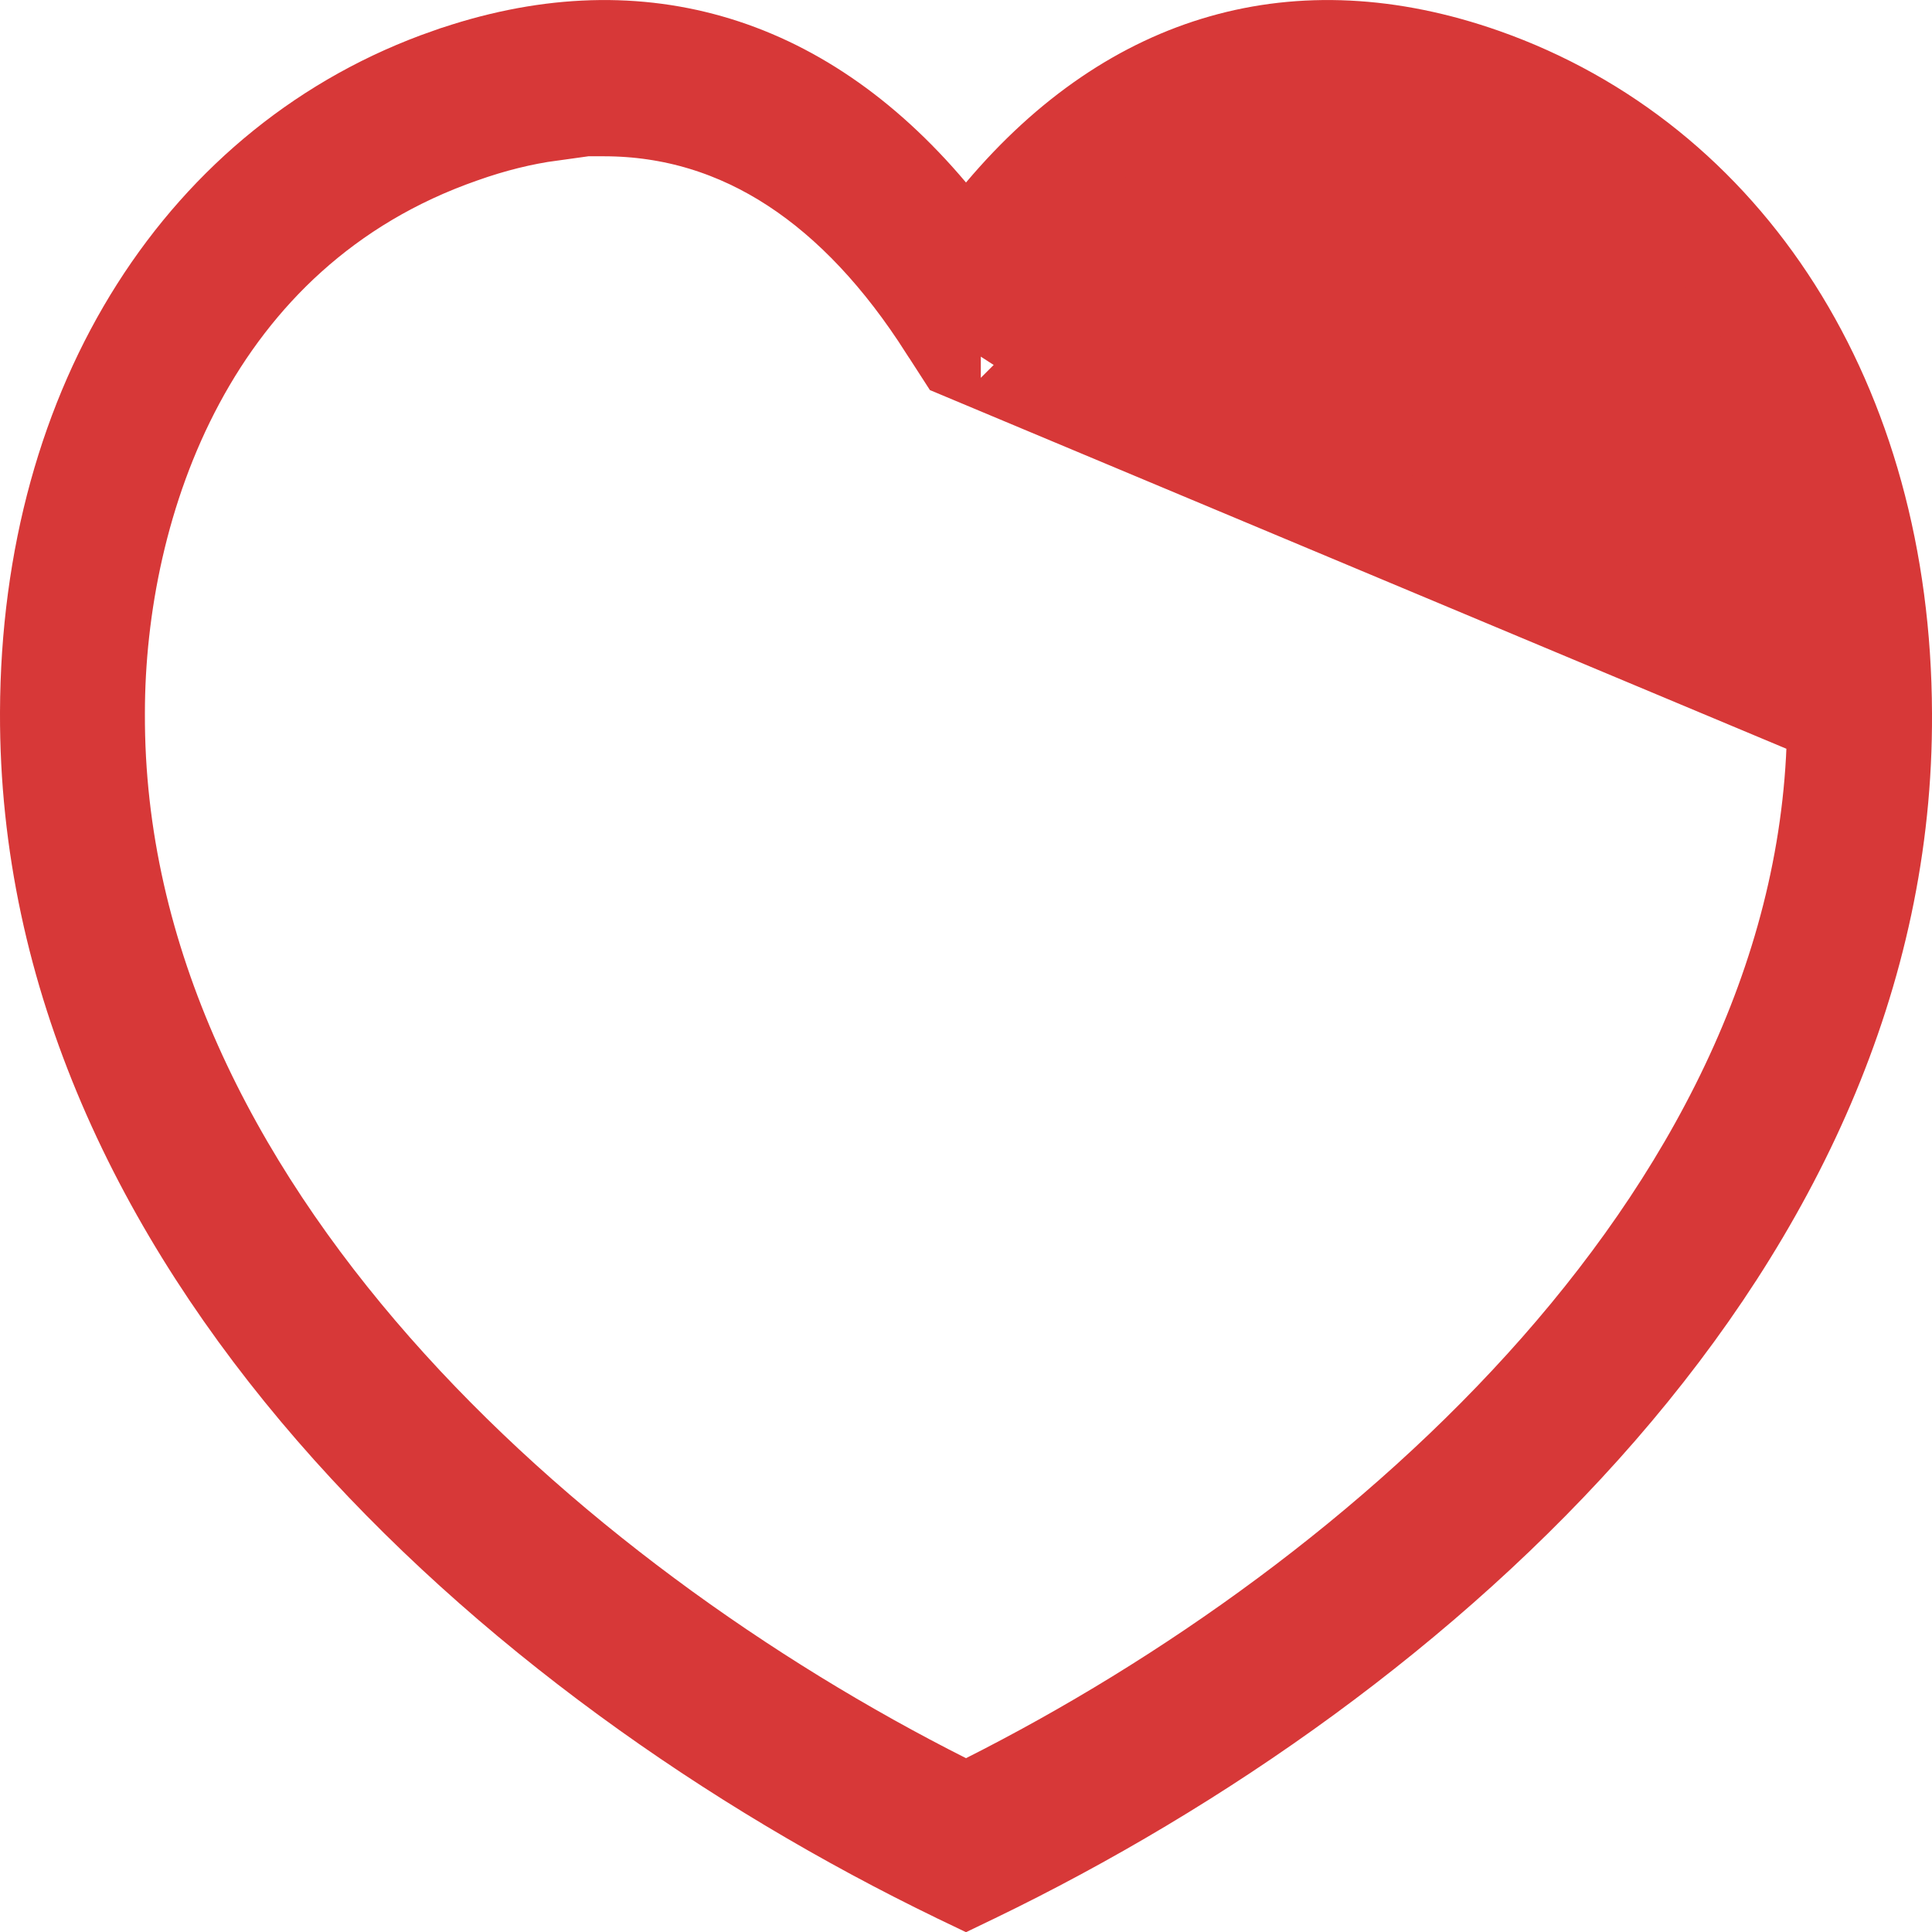 <svg width="18" height="18" viewBox="0 0 18 18" fill="none" xmlns="http://www.w3.org/2000/svg">
<path d="M9 3.233L8.864 3.022C8.864 3.022 8.863 3.021 8.863 3.021C8.03 1.713 6.947 0.956 5.625 0.956H5.125V1C4.848 1.038 4.567 1.108 4.28 1.21C1.717 2.105 0.85 4.668 0.85 6.646C0.841 8.976 1.929 11.069 3.443 12.79C4.958 14.512 6.93 15.897 8.775 16.827L9 16.941L9.225 16.827C11.07 15.897 13.042 14.512 14.557 12.79C16.071 11.069 17.159 8.976 17.15 6.646L9 3.233ZM9 3.233L9.137 3.021C9.137 3.021 9.137 3.02 9.138 3.02L9 3.233ZM11.409 0.633C12.134 0.426 12.937 0.456 13.802 0.76C16.039 1.549 17.491 3.764 17.5 6.648L17.5 6.649C17.513 9.071 16.459 11.251 14.857 13.095C13.255 14.938 11.126 16.419 9.054 17.421C9.054 17.422 9.053 17.422 9.052 17.422L9 17.447L8.948 17.422C8.947 17.422 8.946 17.422 8.946 17.421C6.874 16.419 4.747 14.939 3.146 13.094C1.546 11.249 0.492 9.066 0.5 6.639L0.5 6.638C0.509 3.763 1.962 1.54 4.197 0.76L4.198 0.76C5.063 0.456 5.865 0.426 6.591 0.633C7.319 0.84 8.005 1.296 8.618 2.023L9 2.477L9.382 2.023C9.995 1.296 10.681 0.84 11.409 0.633Z" fill="#D73838" stroke="#D73838"/>
</svg>
